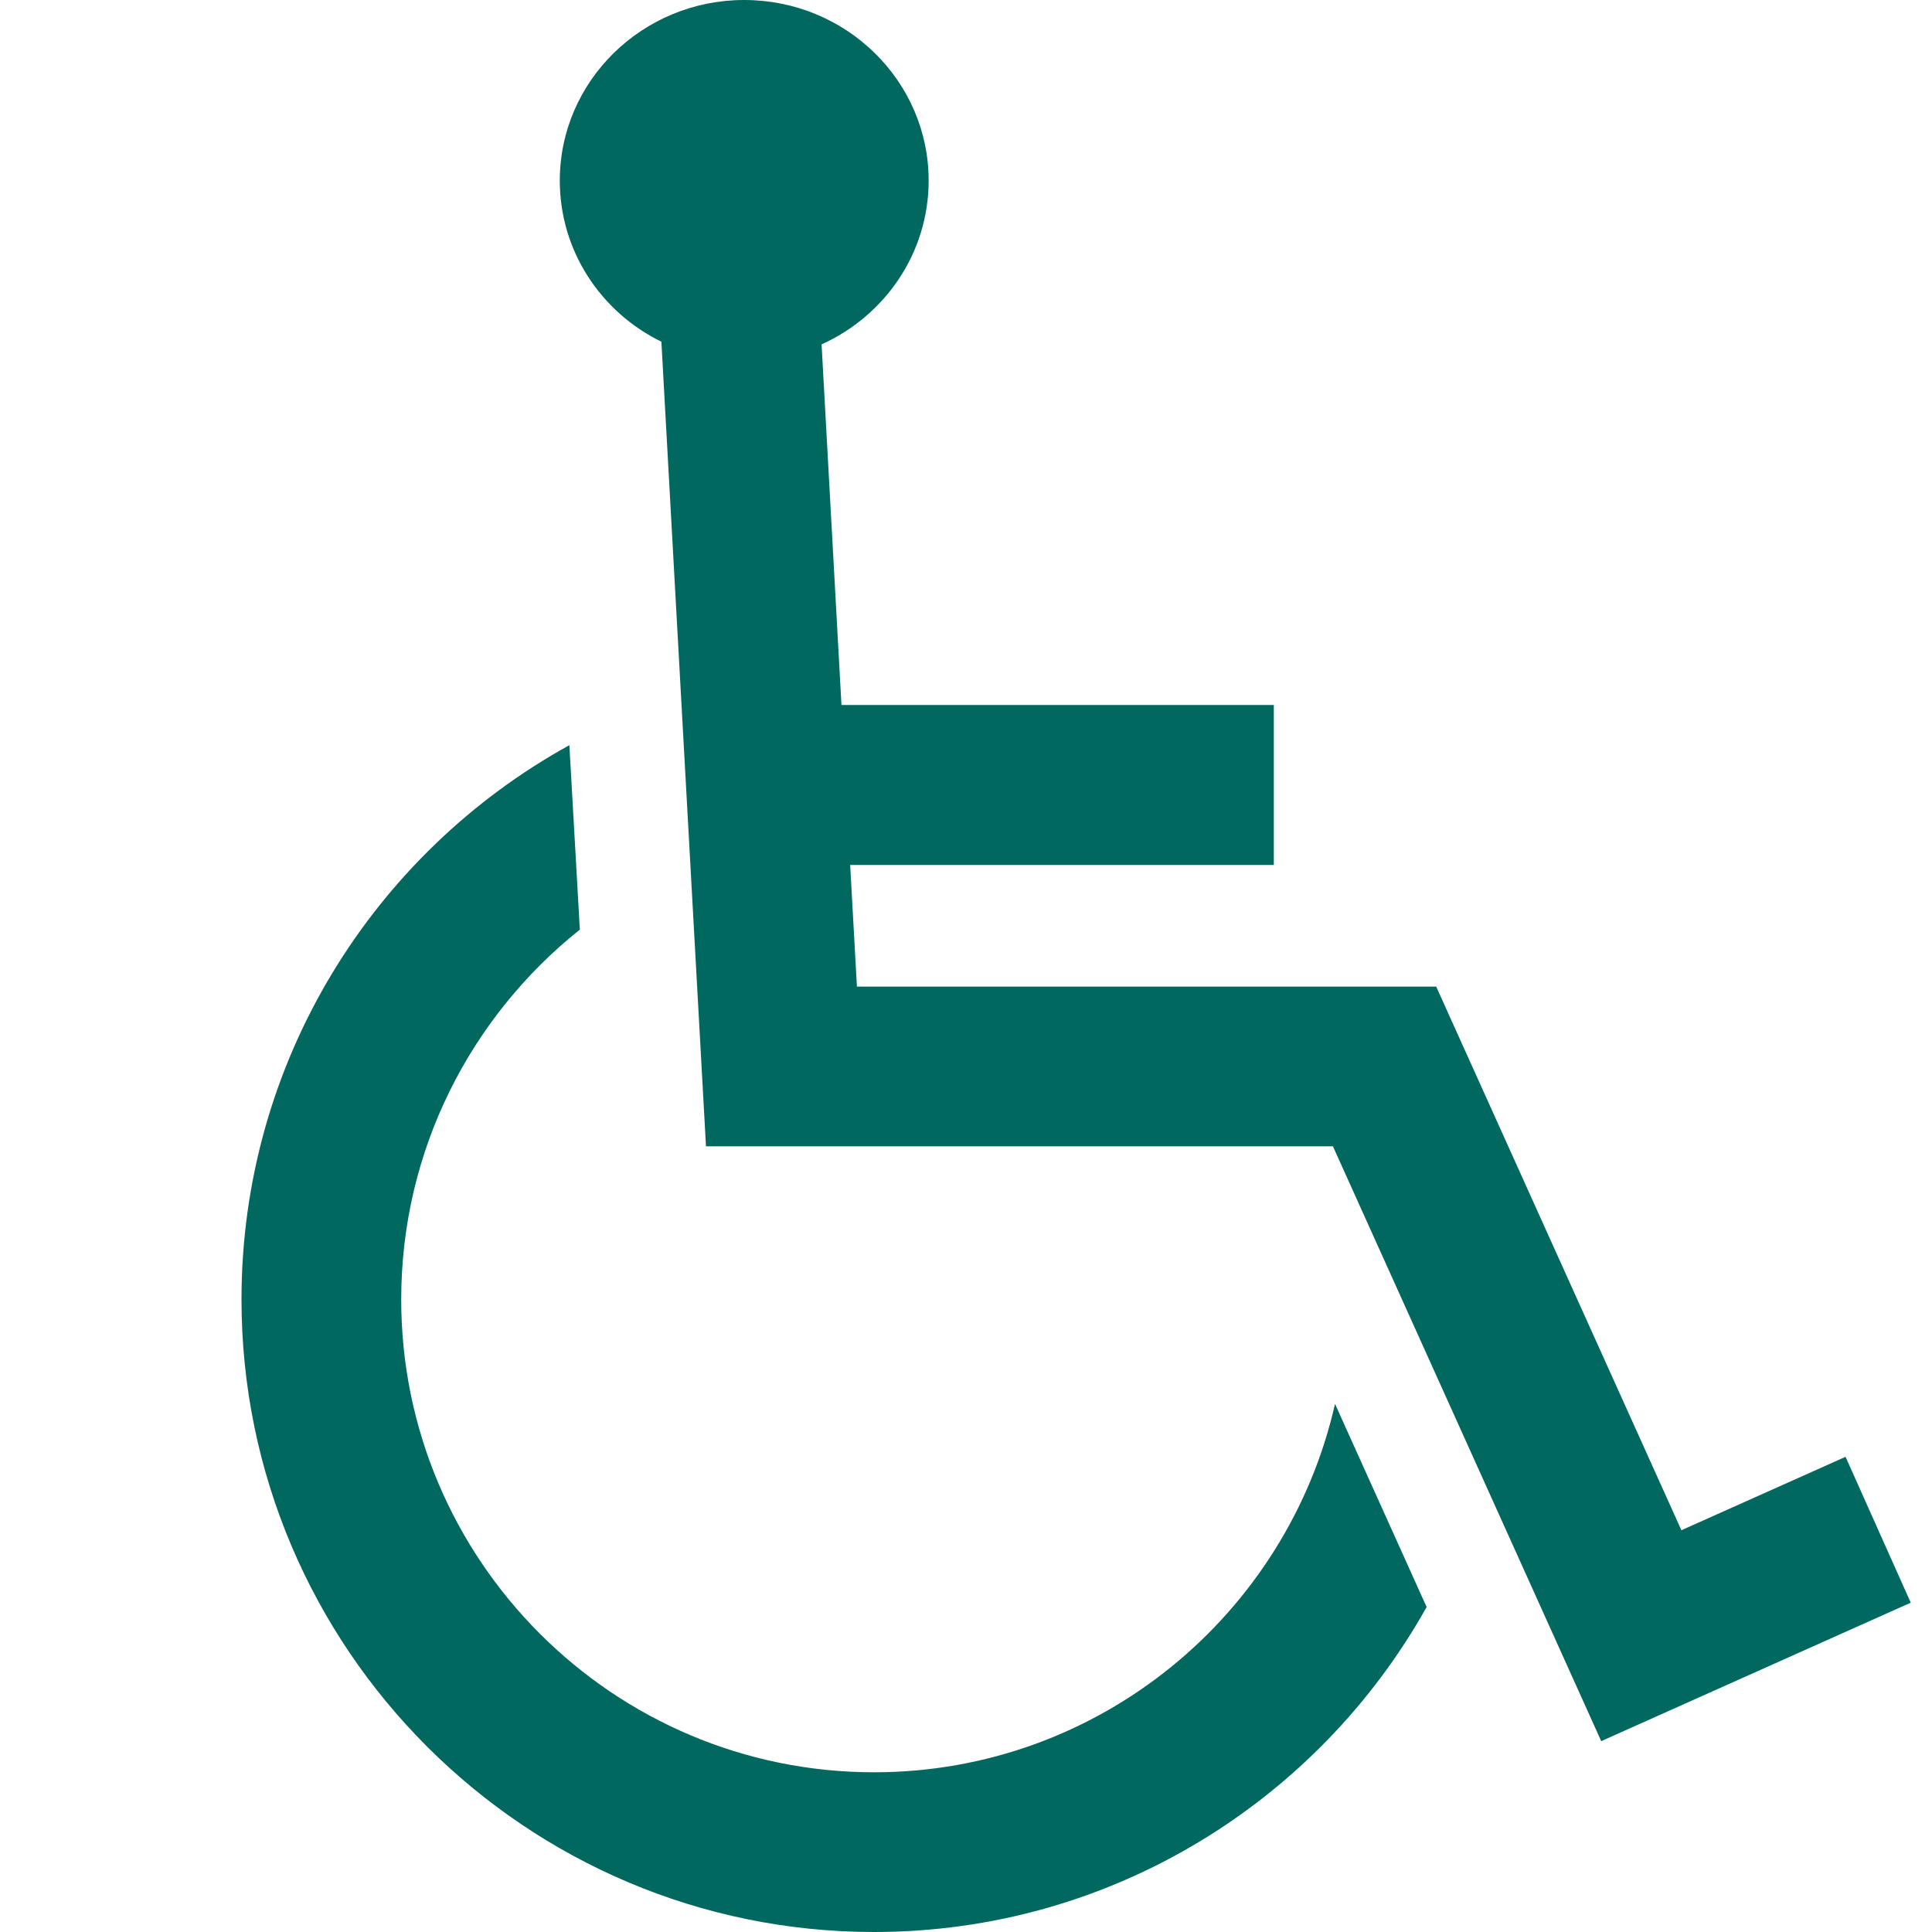<?xml version="1.0" encoding="UTF-8" standalone="no"?>
<svg width="24px" height="24px" viewBox="0 0 24 24" version="1.1" xmlns="http://www.w3.org/2000/svg" xmlns:xlink="http://www.w3.org/1999/xlink" xmlns:sketch="http://www.bohemiancoding.com/sketch/ns">
    <!-- Generator: Sketch 3.3.2 (12043) - http://www.bohemiancoding.com/sketch -->
    <title>picto-universalaccess-yes</title>
    <desc>Created with Sketch.</desc>
    <defs></defs>
    <g id="Page-1" stroke="none" stroke-width="1" fill="none" fill-rule="evenodd" sketch:type="MSPage">
        <g id="picto-universalaccess-yes" sketch:type="MSArtboardGroup" fill="#00685e">
            <path d="M22.926,18.097 L20.887,19.009 L17.841,12.256 L10.645,12.256 L10.561,10.745 L15.824,10.745 L15.824,8.758 L10.453,8.758 L10.206,4.278 C10.991,3.923 11.536,3.146 11.536,2.243 C11.536,1.006 10.51,0 9.245,0 C7.981,0 6.954,1.006 6.954,2.243 C6.954,3.119 7.466,3.878 8.216,4.245 L8.77,14.24 L16.558,14.24 L19.891,21.629 L23.736,19.909 L22.926,18.097 Z M10.858,22.016 C7.618,22.016 4.984,19.382 4.984,16.142 C4.984,14.285 5.851,12.626 7.203,11.548 L7.073,9.257 C4.647,10.594 3,13.18 3,16.142 C3,20.475 6.525,24 10.858,24 C13.805,24 16.376,22.368 17.722,19.963 L16.584,17.44 C15.991,20.056 13.652,22.016 10.858,22.016 Z" id="Fill-1538" sketch:type="MSShapeGroup"></path>
        </g>
    </g>
</svg>
